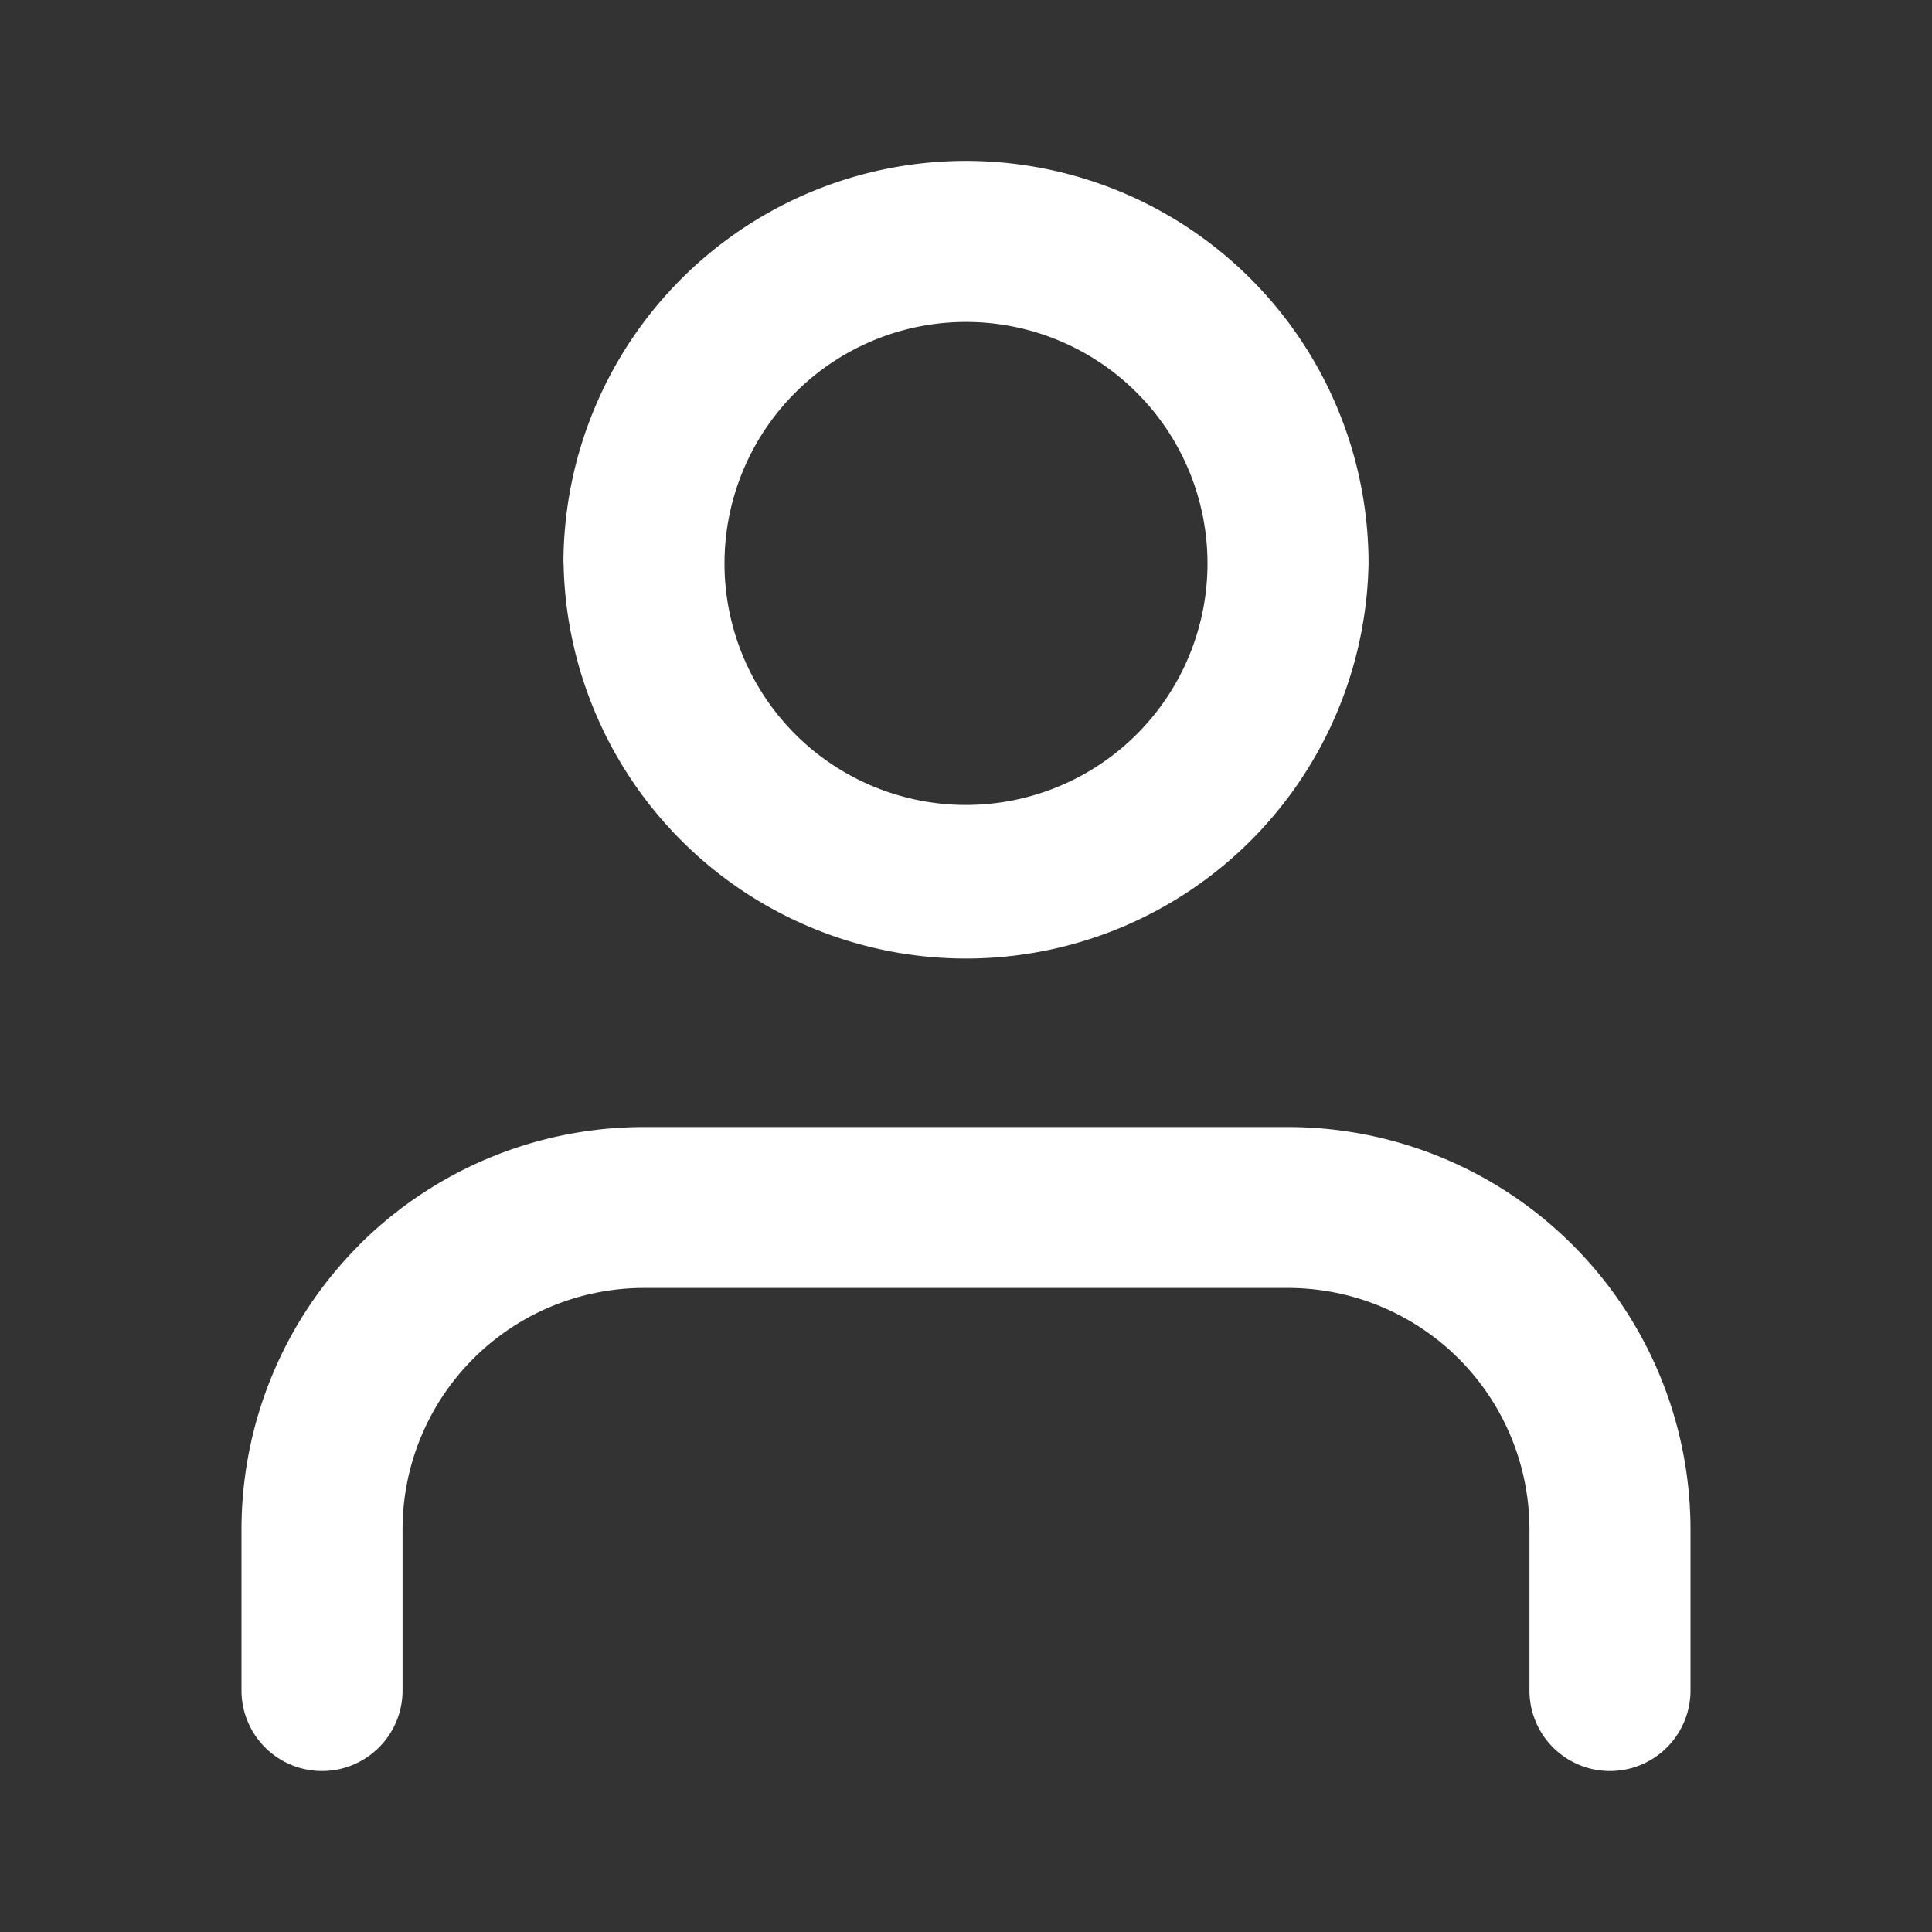 <svg width="14" height="14" fill="none" xmlns="http://www.w3.org/2000/svg"><rect width="100%" height="100%" fill="#333333" stroke="none"/><path fill-rule="evenodd" clip-rule="evenodd" d="M2.604 9.02a2.917 2.917 0 012.063-.853h4.666a2.917 2.917 0 012.917 2.916v1.167a.583.583 0 11-1.167 0v-1.167a1.75 1.75 0 00-1.75-1.75H4.667a1.75 1.75 0 00-1.75 1.75v1.167a.583.583 0 11-1.167 0v-1.167c0-.773.307-1.515.854-2.062zM7 2.333a1.75 1.75 0 100 3.5 1.75 1.75 0 000-3.5zm-2.917 1.75a2.917 2.917 0 115.834 0 2.917 2.917 0 01-5.833 0z" fill="#fff"/></svg>